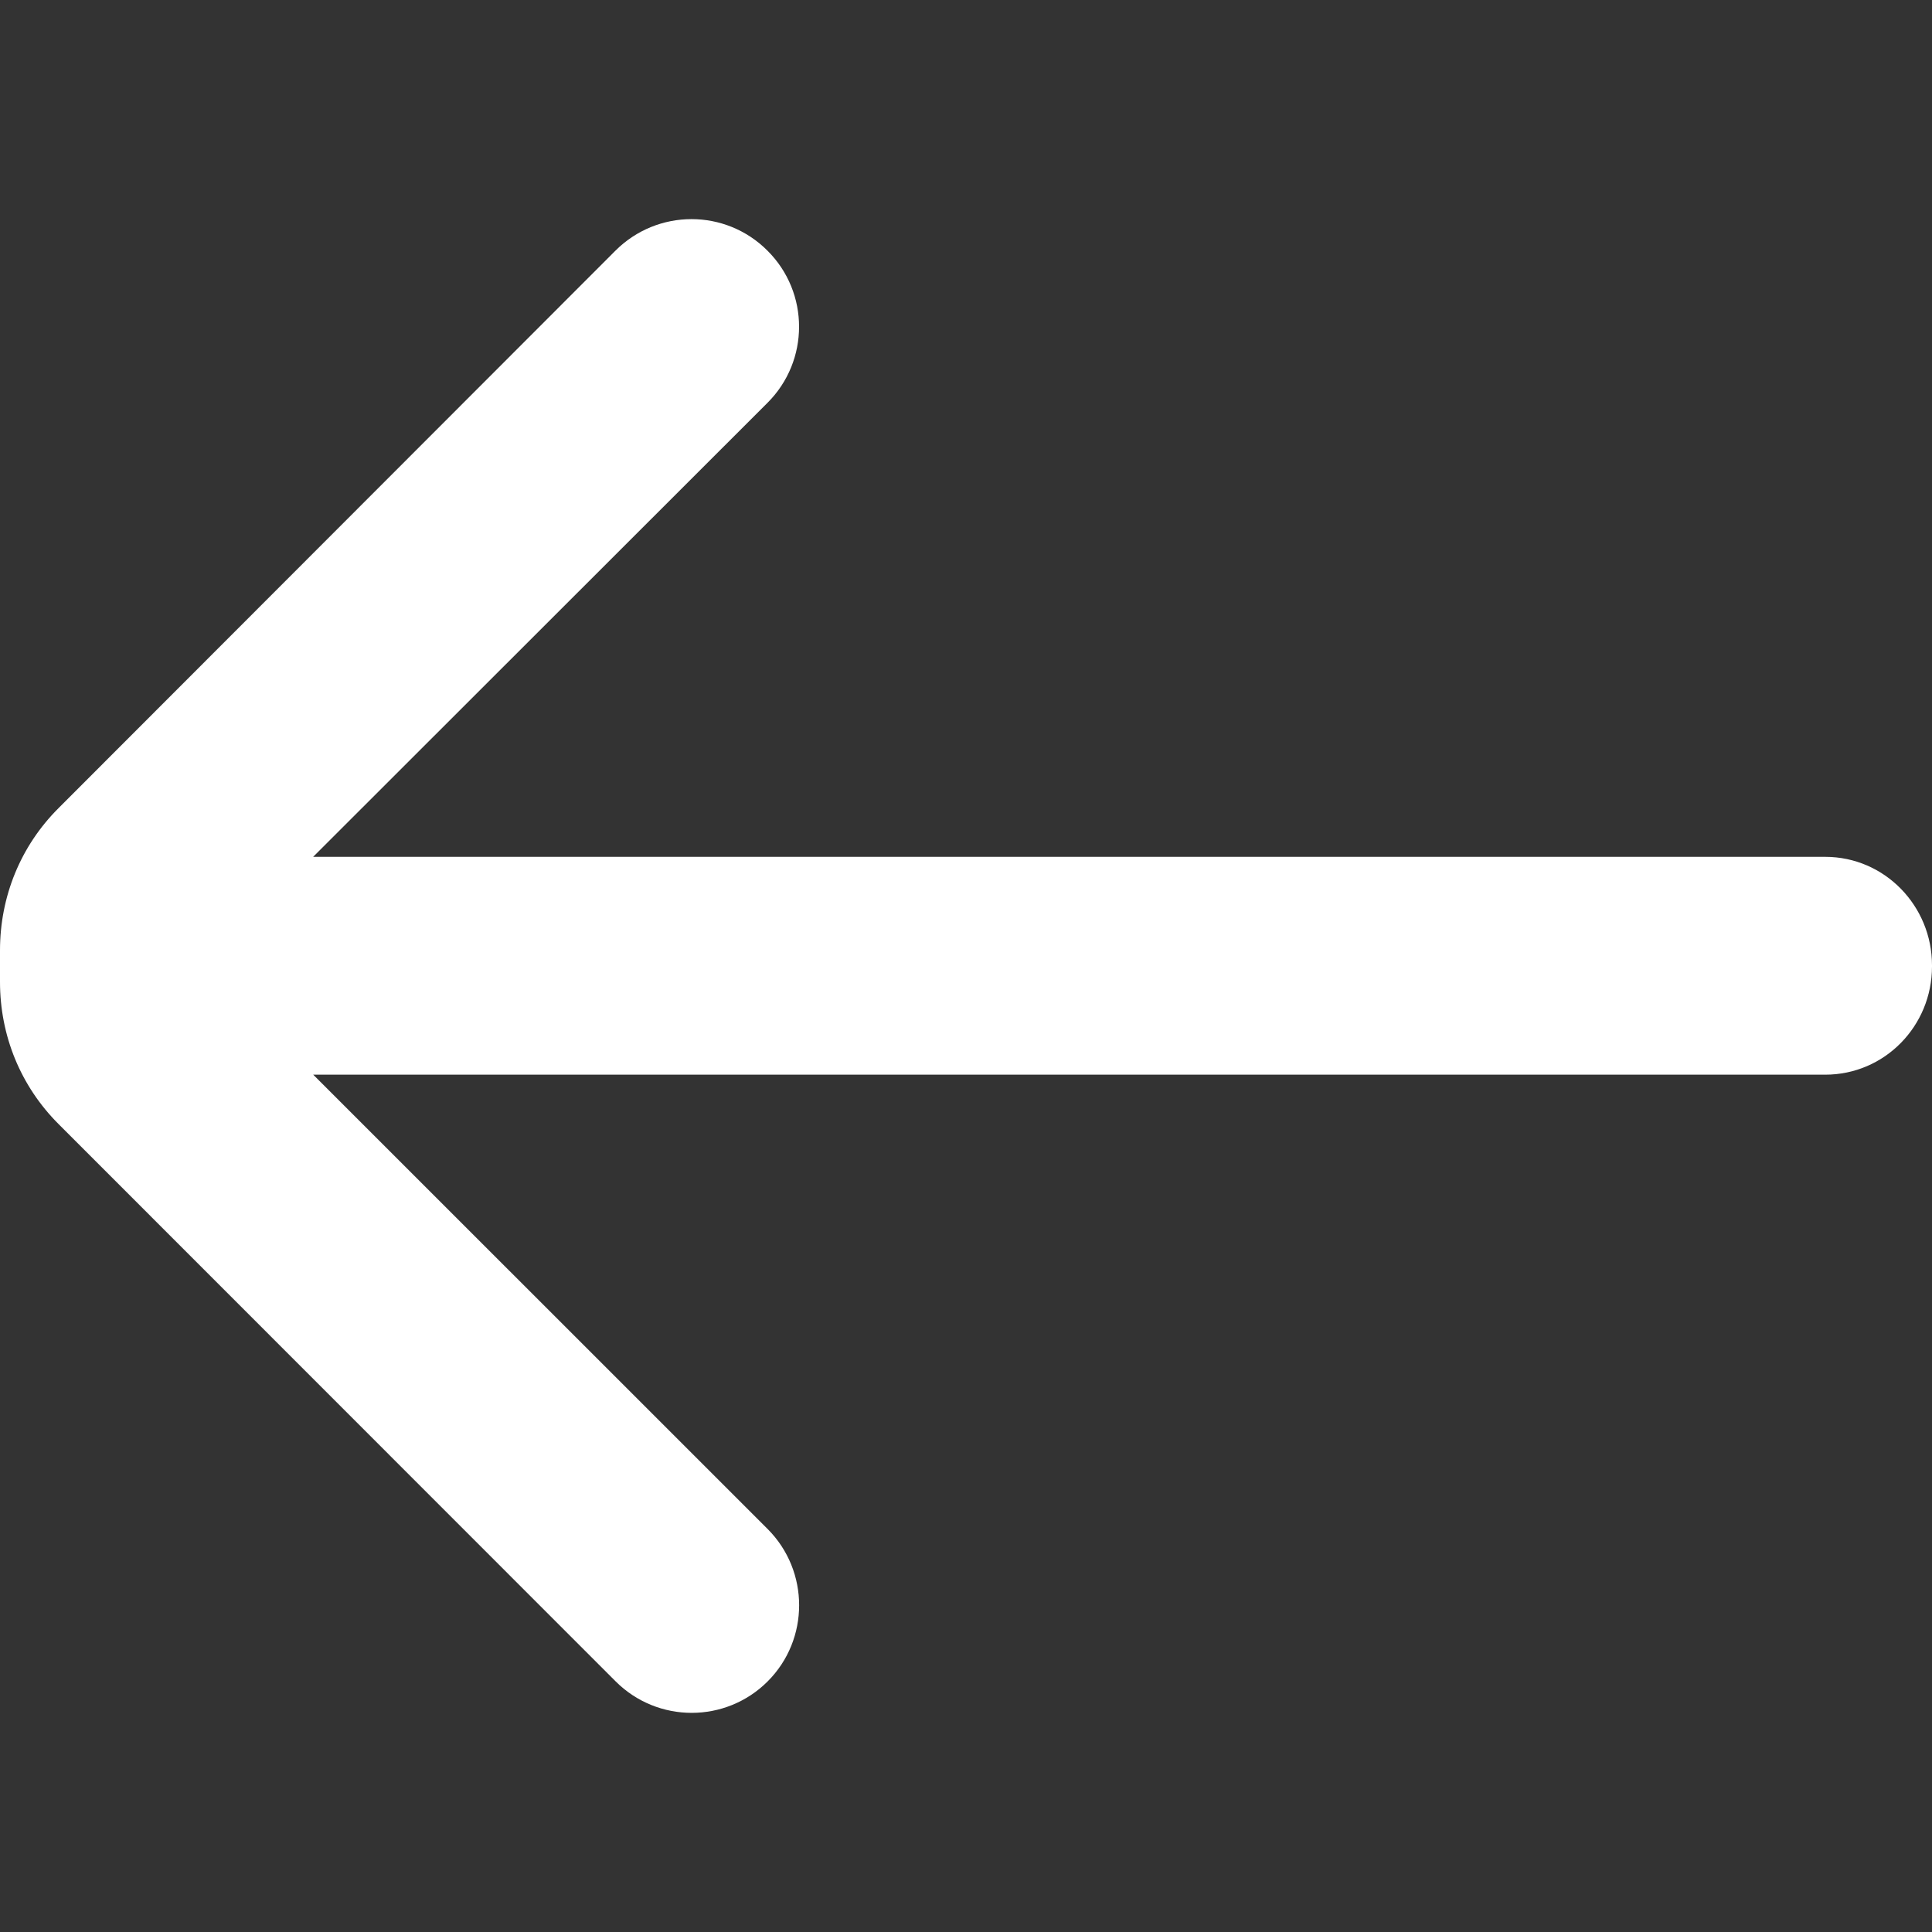 <svg width="24" height="24" viewBox="0 0 24 24" fill="none" xmlns="http://www.w3.org/2000/svg">
<rect x="0" y="0" width="24" height="24" fill="#333333" stroke="none"/>
<g clip-path="url(#clip0_9_132)">
<path d="M4.3815e-07 12.197C4.3815e-07 12.864 0.255 13.491 0.727 13.963L7.648 20.887C8.17 21.408 9.015 21.408 9.536 20.887C10.058 20.365 10.057 19.516 9.536 18.994L3.891 13.35L22.674 13.35C23.412 13.35 24 12.745 24 12.006C24 12.005 24 11.993 24 11.991C24 11.254 23.412 10.644 22.674 10.644L3.89 10.644L9.534 5.004C10.057 4.482 10.057 3.635 9.534 3.114C9.013 2.591 8.167 2.592 7.645 3.114L0.727 10.039C0.255 10.51 4.3815e-07 11.138 4.3815e-07 11.806C4.3815e-07 11.871 4.3815e-07 12.131 4.3815e-07 12.197Z" fill="white"/>
</g>
<defs>
<clipPath id="clip0_9_132">
<rect width="24" height="24" fill="white" transform="translate(24 24) rotate(-180)"/>
</clipPath>
</defs>
</svg>
